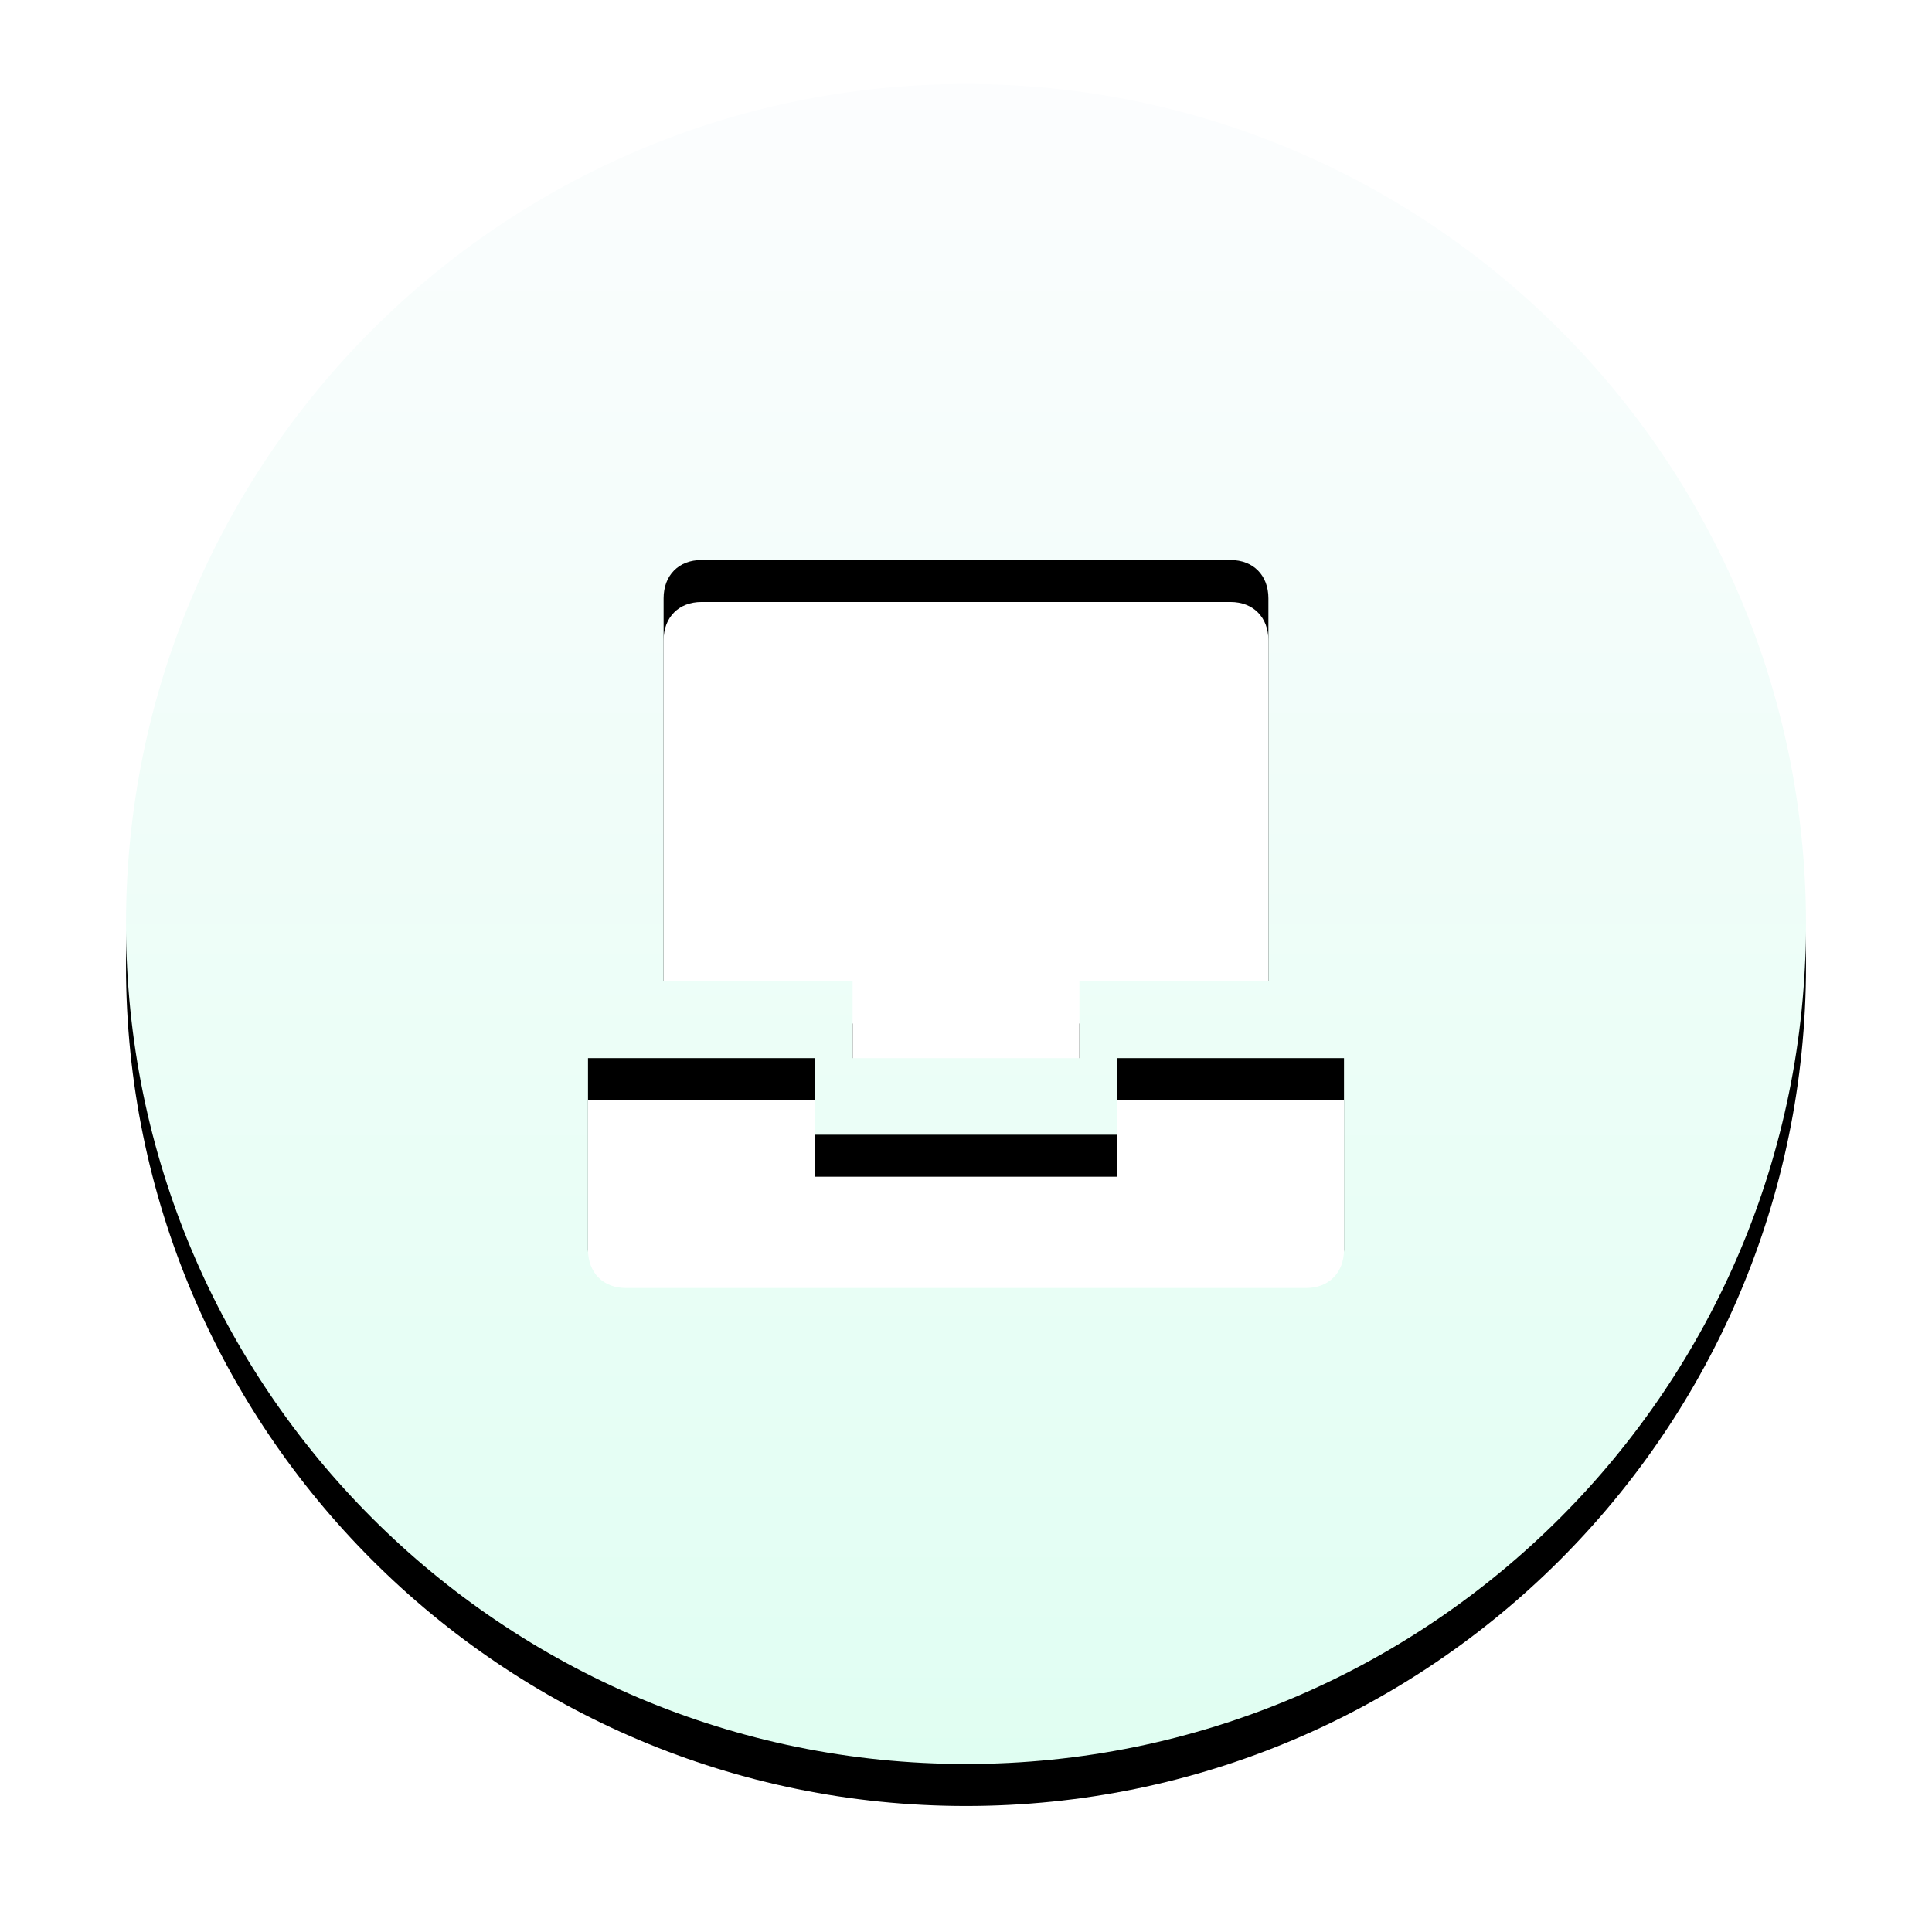 <?xml version="1.0" encoding="UTF-8"?>
<svg width="138px" height="138px" viewBox="0 0 138 138" version="1.1" xmlns="http://www.w3.org/2000/svg" xmlns:xlink="http://www.w3.org/1999/xlink">
    <title>形状结合备份 9</title>
    <defs>
        <linearGradient x1="50%" y1="0%" x2="50%" y2="100%" id="linearGradient-1">
            <stop stop-color="#FCFDFE" offset="0%"></stop>
            <stop stop-color="#E0FEF2" offset="100%"></stop>
        </linearGradient>
        <path d="M420,451 C453.137,451 480,477.863 480,511 C480,544.137 453.137,571 420,571 C386.863,571 360,544.137 360,511 C360,477.863 386.863,451 420,451 Z M409.2,520.579 L393,520.579 L393,534.263 C393,535.905 394.08,537 395.7,537 L395.7,537 L444.3,537 C445.92,537 447,535.905 447,534.263 L447,534.263 L447,520.579 L430.8,520.579 L430.8,526.053 L409.2,526.053 L409.2,520.579 Z M438.9,485 L401.1,485 C399.48,485 398.4,486.095 398.4,487.737 L398.4,487.737 L398.4,515.105 L411.9,515.105 L411.9,520.579 L428.1,520.579 L428.1,515.105 L441.6,515.105 L441.6,487.737 C441.6,486.095 440.52,485 438.9,485 L438.9,485 Z" id="path-2"></path>
        <filter x="-12.5%" y="-10.0%" width="125.0%" height="125.0%" filterUnits="objectBoundingBox" id="filter-3">
            <feOffset dx="0" dy="3" in="SourceAlpha" result="shadowOffsetOuter1"></feOffset>
            <feGaussianBlur stdDeviation="4.5" in="shadowOffsetOuter1" result="shadowBlurOuter1"></feGaussianBlur>
            <feColorMatrix values="0 0 0 0 0.325   0 0 0 0 0.596   0 0 0 0 0.459  0 0 0 1 0" type="matrix" in="shadowBlurOuter1"></feColorMatrix>
        </filter>
    </defs>
    <g id="一体机" stroke="none" stroke-width="1" fill="none" fill-rule="evenodd">
        <g id="形状结合备份-9" transform="translate(-351, -445)">
            <use fill="black" fill-opacity="1" filter="url(#filter-3)" xlink:href="#path-2"></use>
            <use fill="url(#linearGradient-1)" fill-rule="evenodd" xlink:href="#path-2"></use>
        </g>
    </g>
</svg>